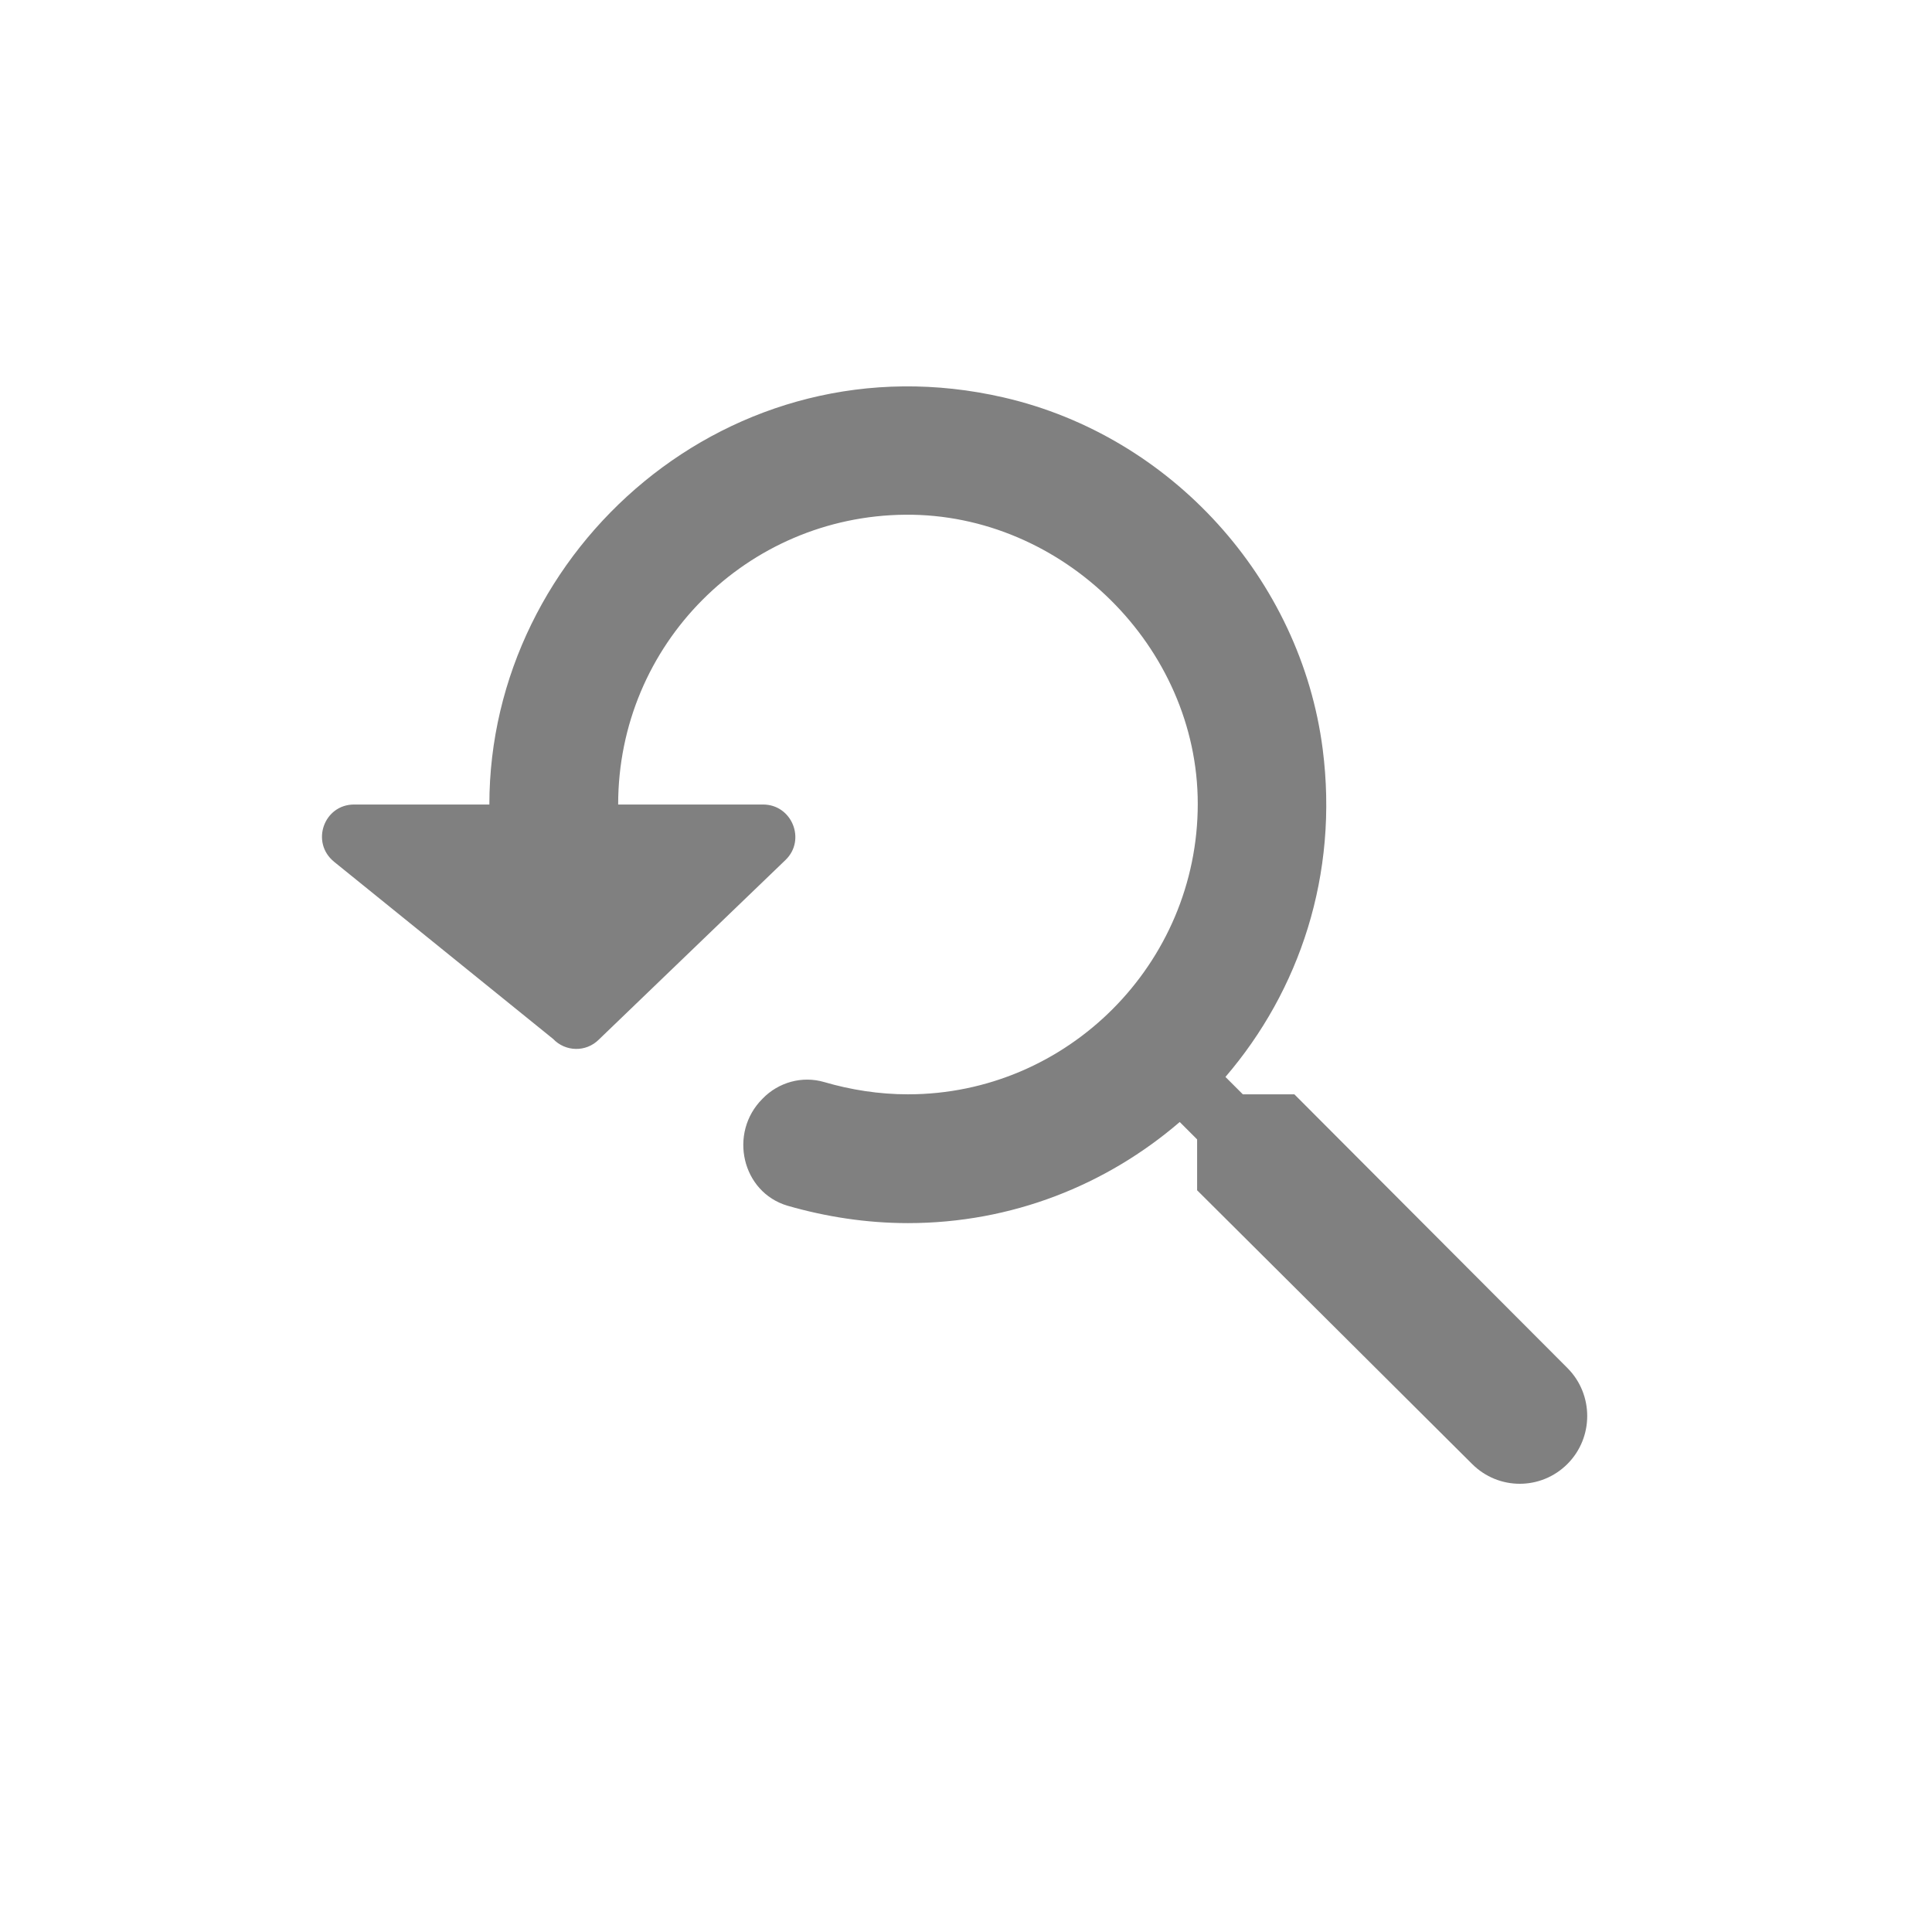 <svg width="24" height="24" viewBox="0 0 24 24" fill="none" xmlns="http://www.w3.org/2000/svg">
<path fill-rule="evenodd" clip-rule="evenodd" d="M16.079 13.594H15.439L15.223 13.378C16.143 12.306 16.631 10.866 16.431 9.306C16.159 7.194 14.551 5.418 12.471 4.938C9.079 4.154 6.079 6.818 6.079 9.994H4.399C4.023 9.994 3.855 10.466 4.151 10.706L6.871 12.906C7.023 13.066 7.279 13.074 7.439 12.914L9.759 10.682C10.015 10.434 9.839 9.994 9.479 9.994H7.679C7.679 8.002 9.279 6.41 11.247 6.394C13.199 6.378 14.879 8.034 14.879 9.986C14.879 11.97 13.263 13.594 11.279 13.594C10.919 13.594 10.567 13.538 10.239 13.442C9.967 13.362 9.671 13.442 9.471 13.65C9.047 14.074 9.215 14.81 9.783 14.978C10.255 15.114 10.759 15.194 11.279 15.194C12.567 15.194 13.743 14.722 14.655 13.938L14.871 14.154V14.786L18.287 18.186C18.615 18.514 19.143 18.514 19.471 18.186C19.799 17.858 19.799 17.322 19.471 16.994L16.079 13.594Z" fill="#808080"/>
</svg>
